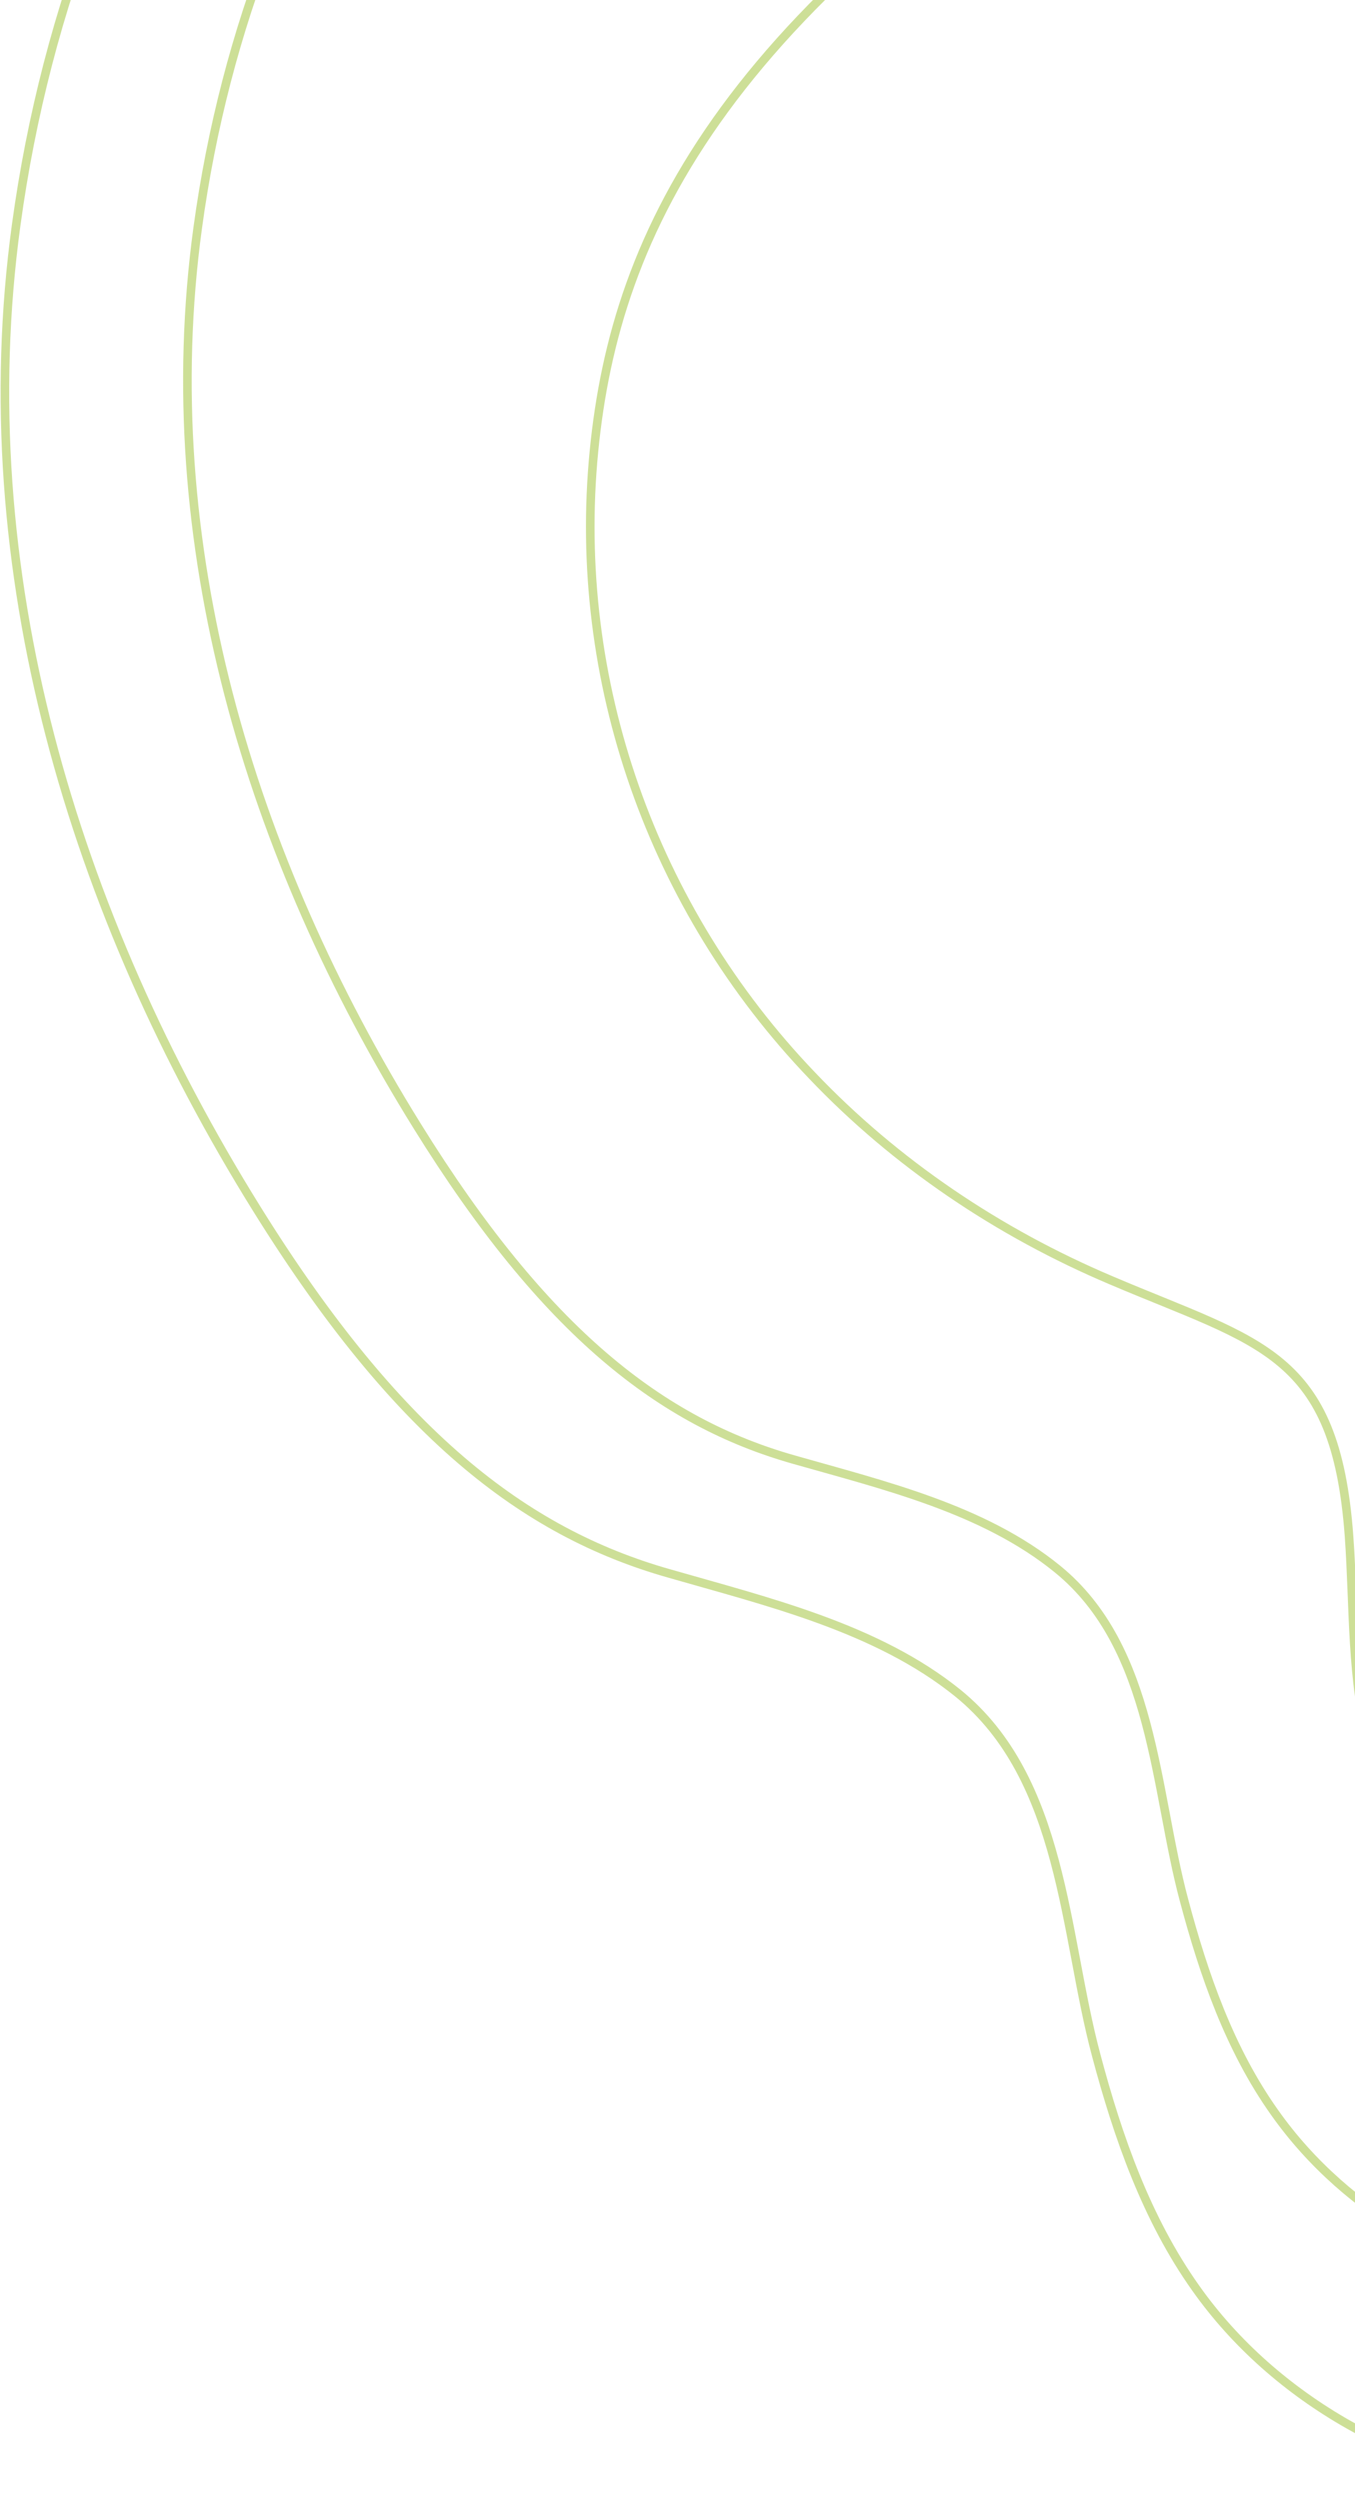 <svg width="316" height="583" viewBox="0 0 316 583" fill="none" xmlns="http://www.w3.org/2000/svg">
<path opacity="0.6" d="M199.538 -160.849C113.994 -118.296 58.799 -39.894 46.106 53.154C36.089 126.549 58.227 199.697 97.334 262.642C127.175 310.739 154.261 331.601 185.099 340.349C206.195 346.361 229.45 351.88 246.634 365.89C269.16 384.259 269.206 417.238 276.102 443.007C280.735 460.438 286.758 477.844 297.274 492.632C314.158 516.54 342.223 531.891 371.743 535.588C401.264 539.285 489.509 531.959 541.211 482.836M171.798 -182.016C78.063 -135.417 17.7 -49.541 3.775 52.45C-7.195 132.745 17.01 212.947 59.839 281.82C92.572 334.478 122.243 357.28 155.932 366.868C179.057 373.52 204.51 379.574 223.365 394.792C248.097 414.862 248.093 451.032 255.638 479.215C260.728 498.358 267.377 517.372 278.863 533.561C297.32 559.672 328.07 576.55 360.354 580.556C392.638 584.562 489.35 576.533 545.963 522.784M276.497 -63.577C168.733 -0.017 143.525 54.176 138.518 105.211C133.268 158.734 152.181 211.957 189.375 250.782C208.845 271.244 232.85 287.426 259.174 298.568C293.924 313.364 311.446 315.23 314.604 358.138C315.803 374.732 315.014 391.716 319.484 407.724C327.145 435.135 349.689 456.419 373.851 470.164C396.929 483.281 457.389 503.976 528.908 453.567" stroke="#ACCA53" stroke-width="2" stroke-miterlimit="10" stroke-linecap="round" stroke-linejoin="round"/>
</svg>

